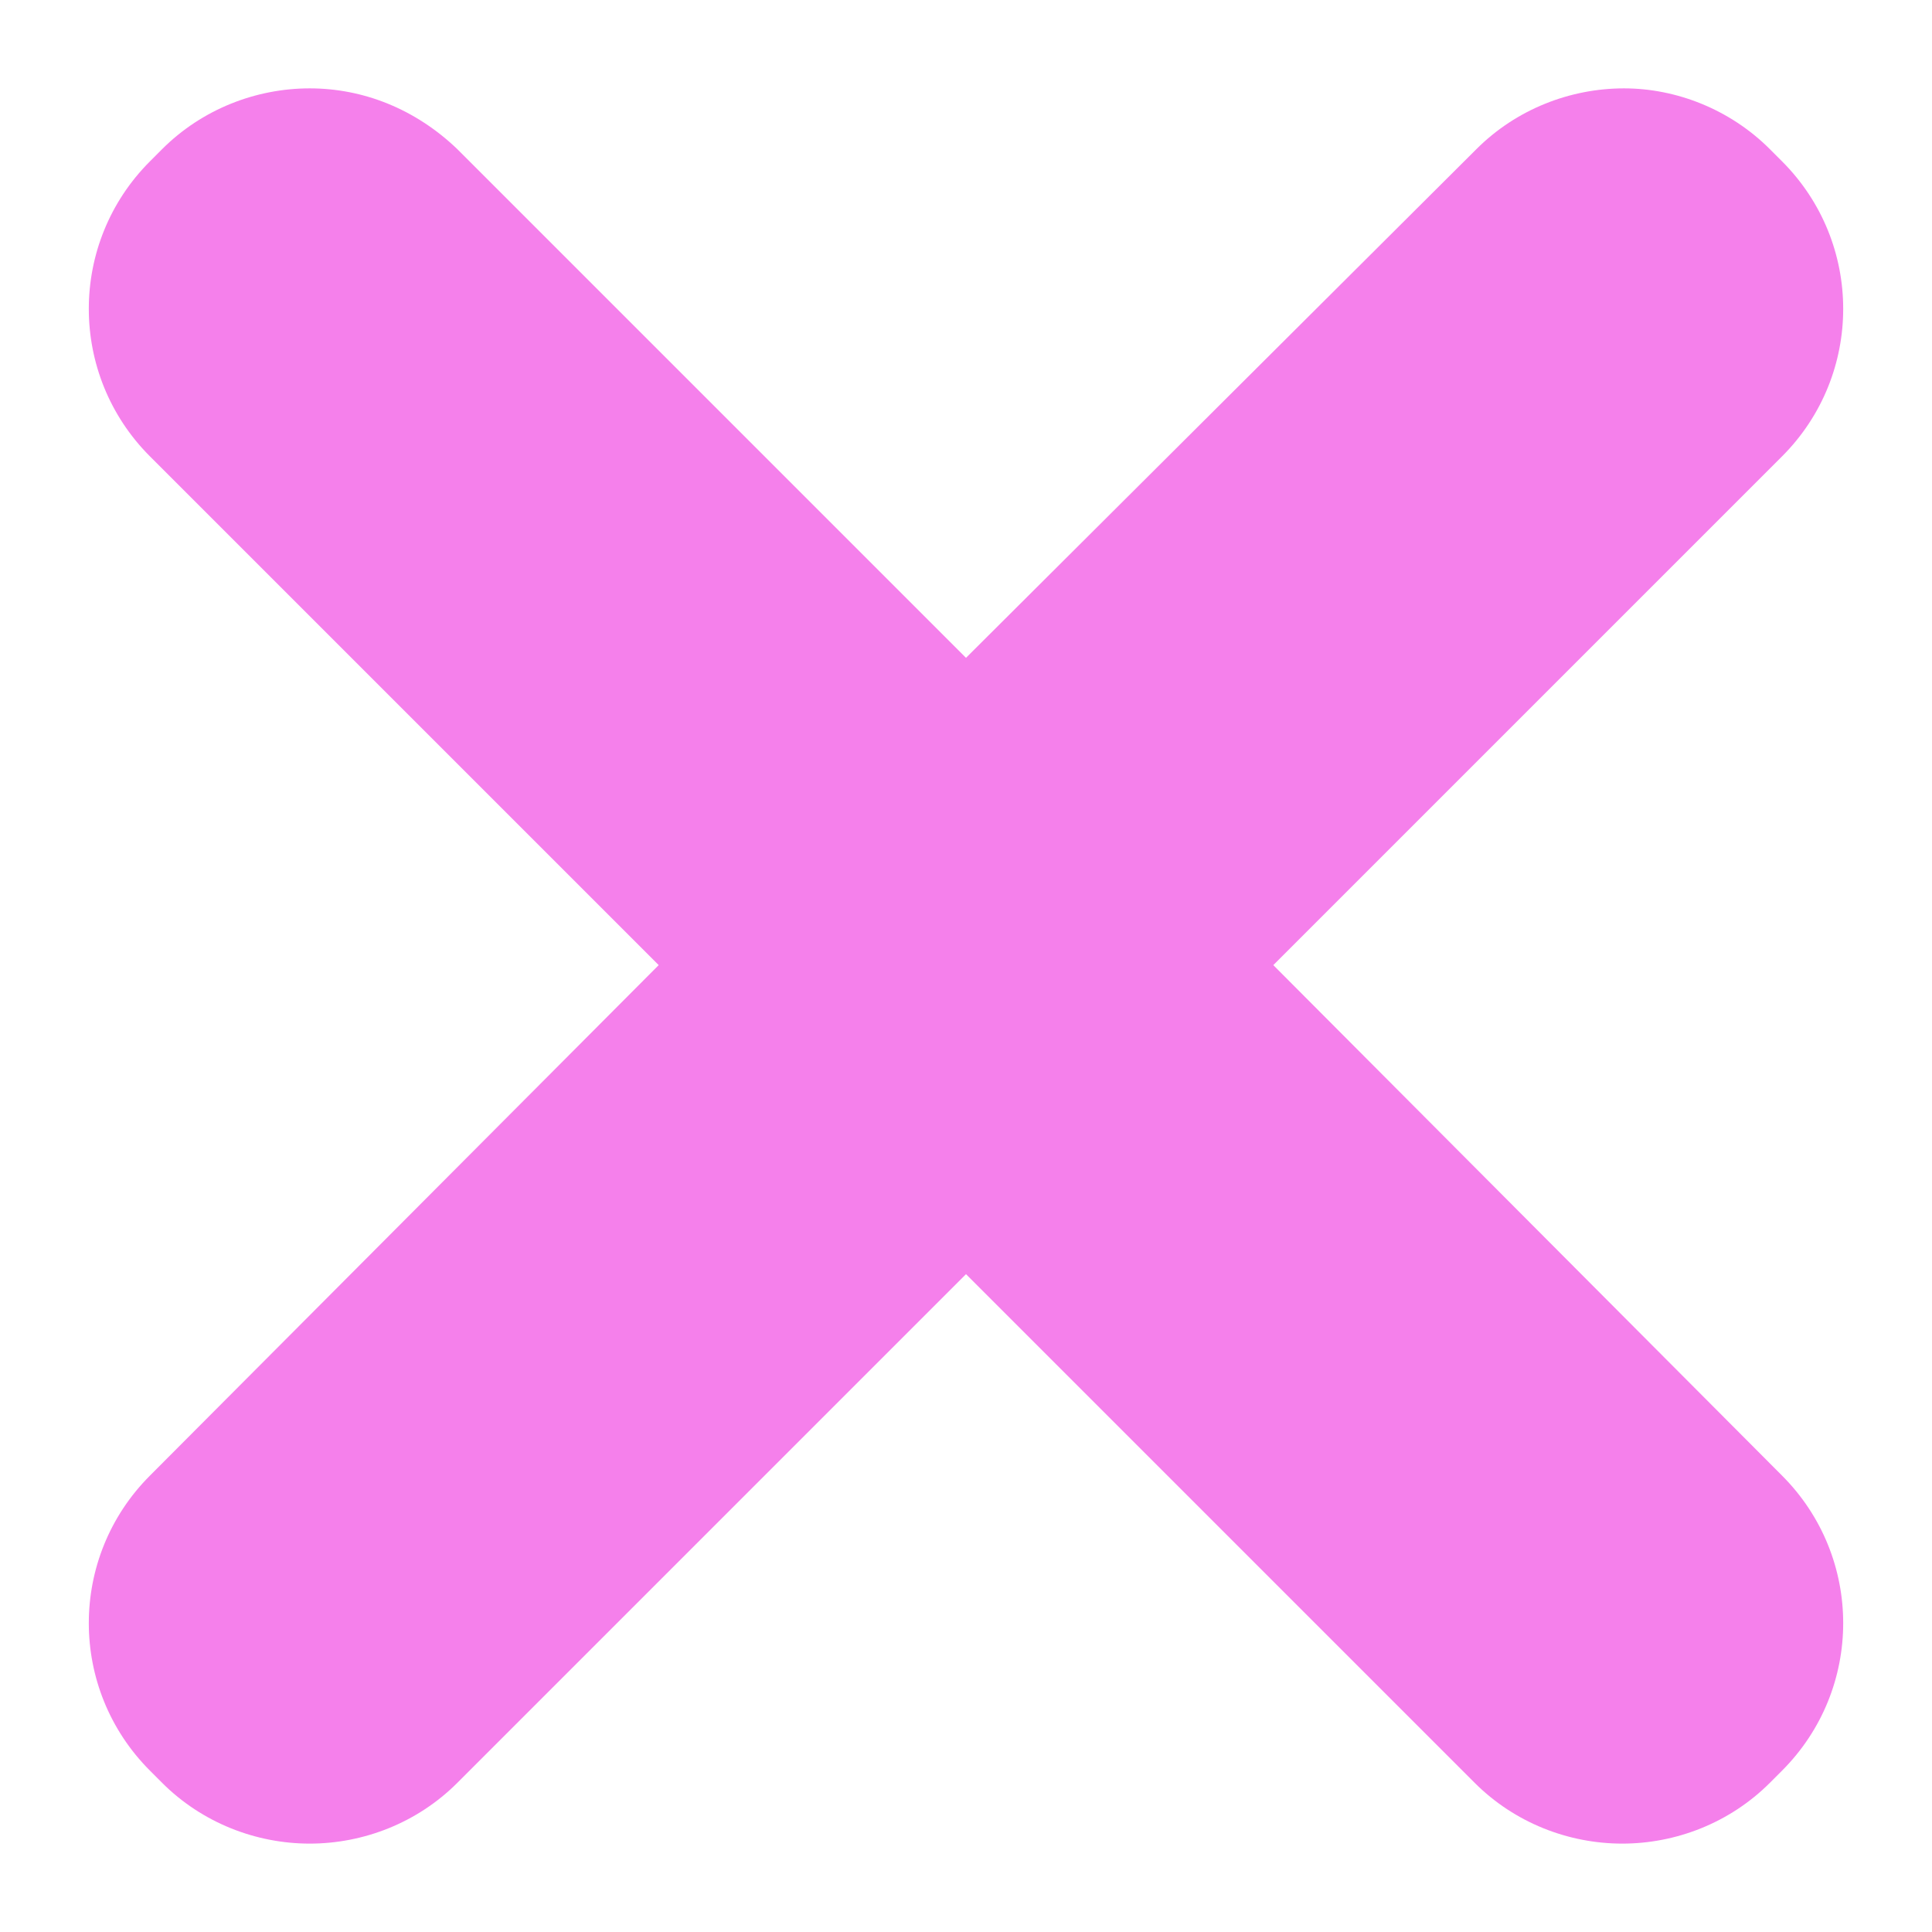 <svg xmlns="http://www.w3.org/2000/svg" xmlns:xlink="http://www.w3.org/1999/xlink" width="500" zoomAndPan="magnify" viewBox="0 0 375 375" height="500" preserveAspectRatio="xMidYMid meet" version="1.0"><path fill="#f580eb" d="M 315.219 17.152 C 304.773 17.152 294.324 21.195 286.574 28.945 L 187.5 127.684 L 88.762 28.945 C 80.676 21.195 70.566 17.152 60.117 17.152 C 49.672 17.152 39.227 21.195 31.473 28.945 L 29.117 31.305 C 13.277 47.141 13.277 72.754 29.117 88.594 L 127.852 187.328 L 29.117 286.402 C 13.277 302.242 13.277 327.852 29.117 343.691 L 31.473 346.051 C 39.227 353.801 49.672 357.844 60.117 357.844 C 70.566 357.844 81.012 353.801 88.762 346.051 L 187.5 247.312 L 286.238 346.051 C 293.988 353.801 304.434 357.844 314.883 357.844 C 325.328 357.844 335.773 353.801 343.523 346.051 L 345.883 343.691 C 361.723 327.852 361.723 302.242 345.883 286.402 L 247.148 187.328 L 345.883 88.594 C 361.723 72.754 361.723 47.141 345.883 31.305 L 343.523 28.945 C 335.773 21.195 325.328 17.152 315.219 17.152 Z M 315.219 17.152 " fill-opacity="1" fill-rule="nonzero"/></svg>